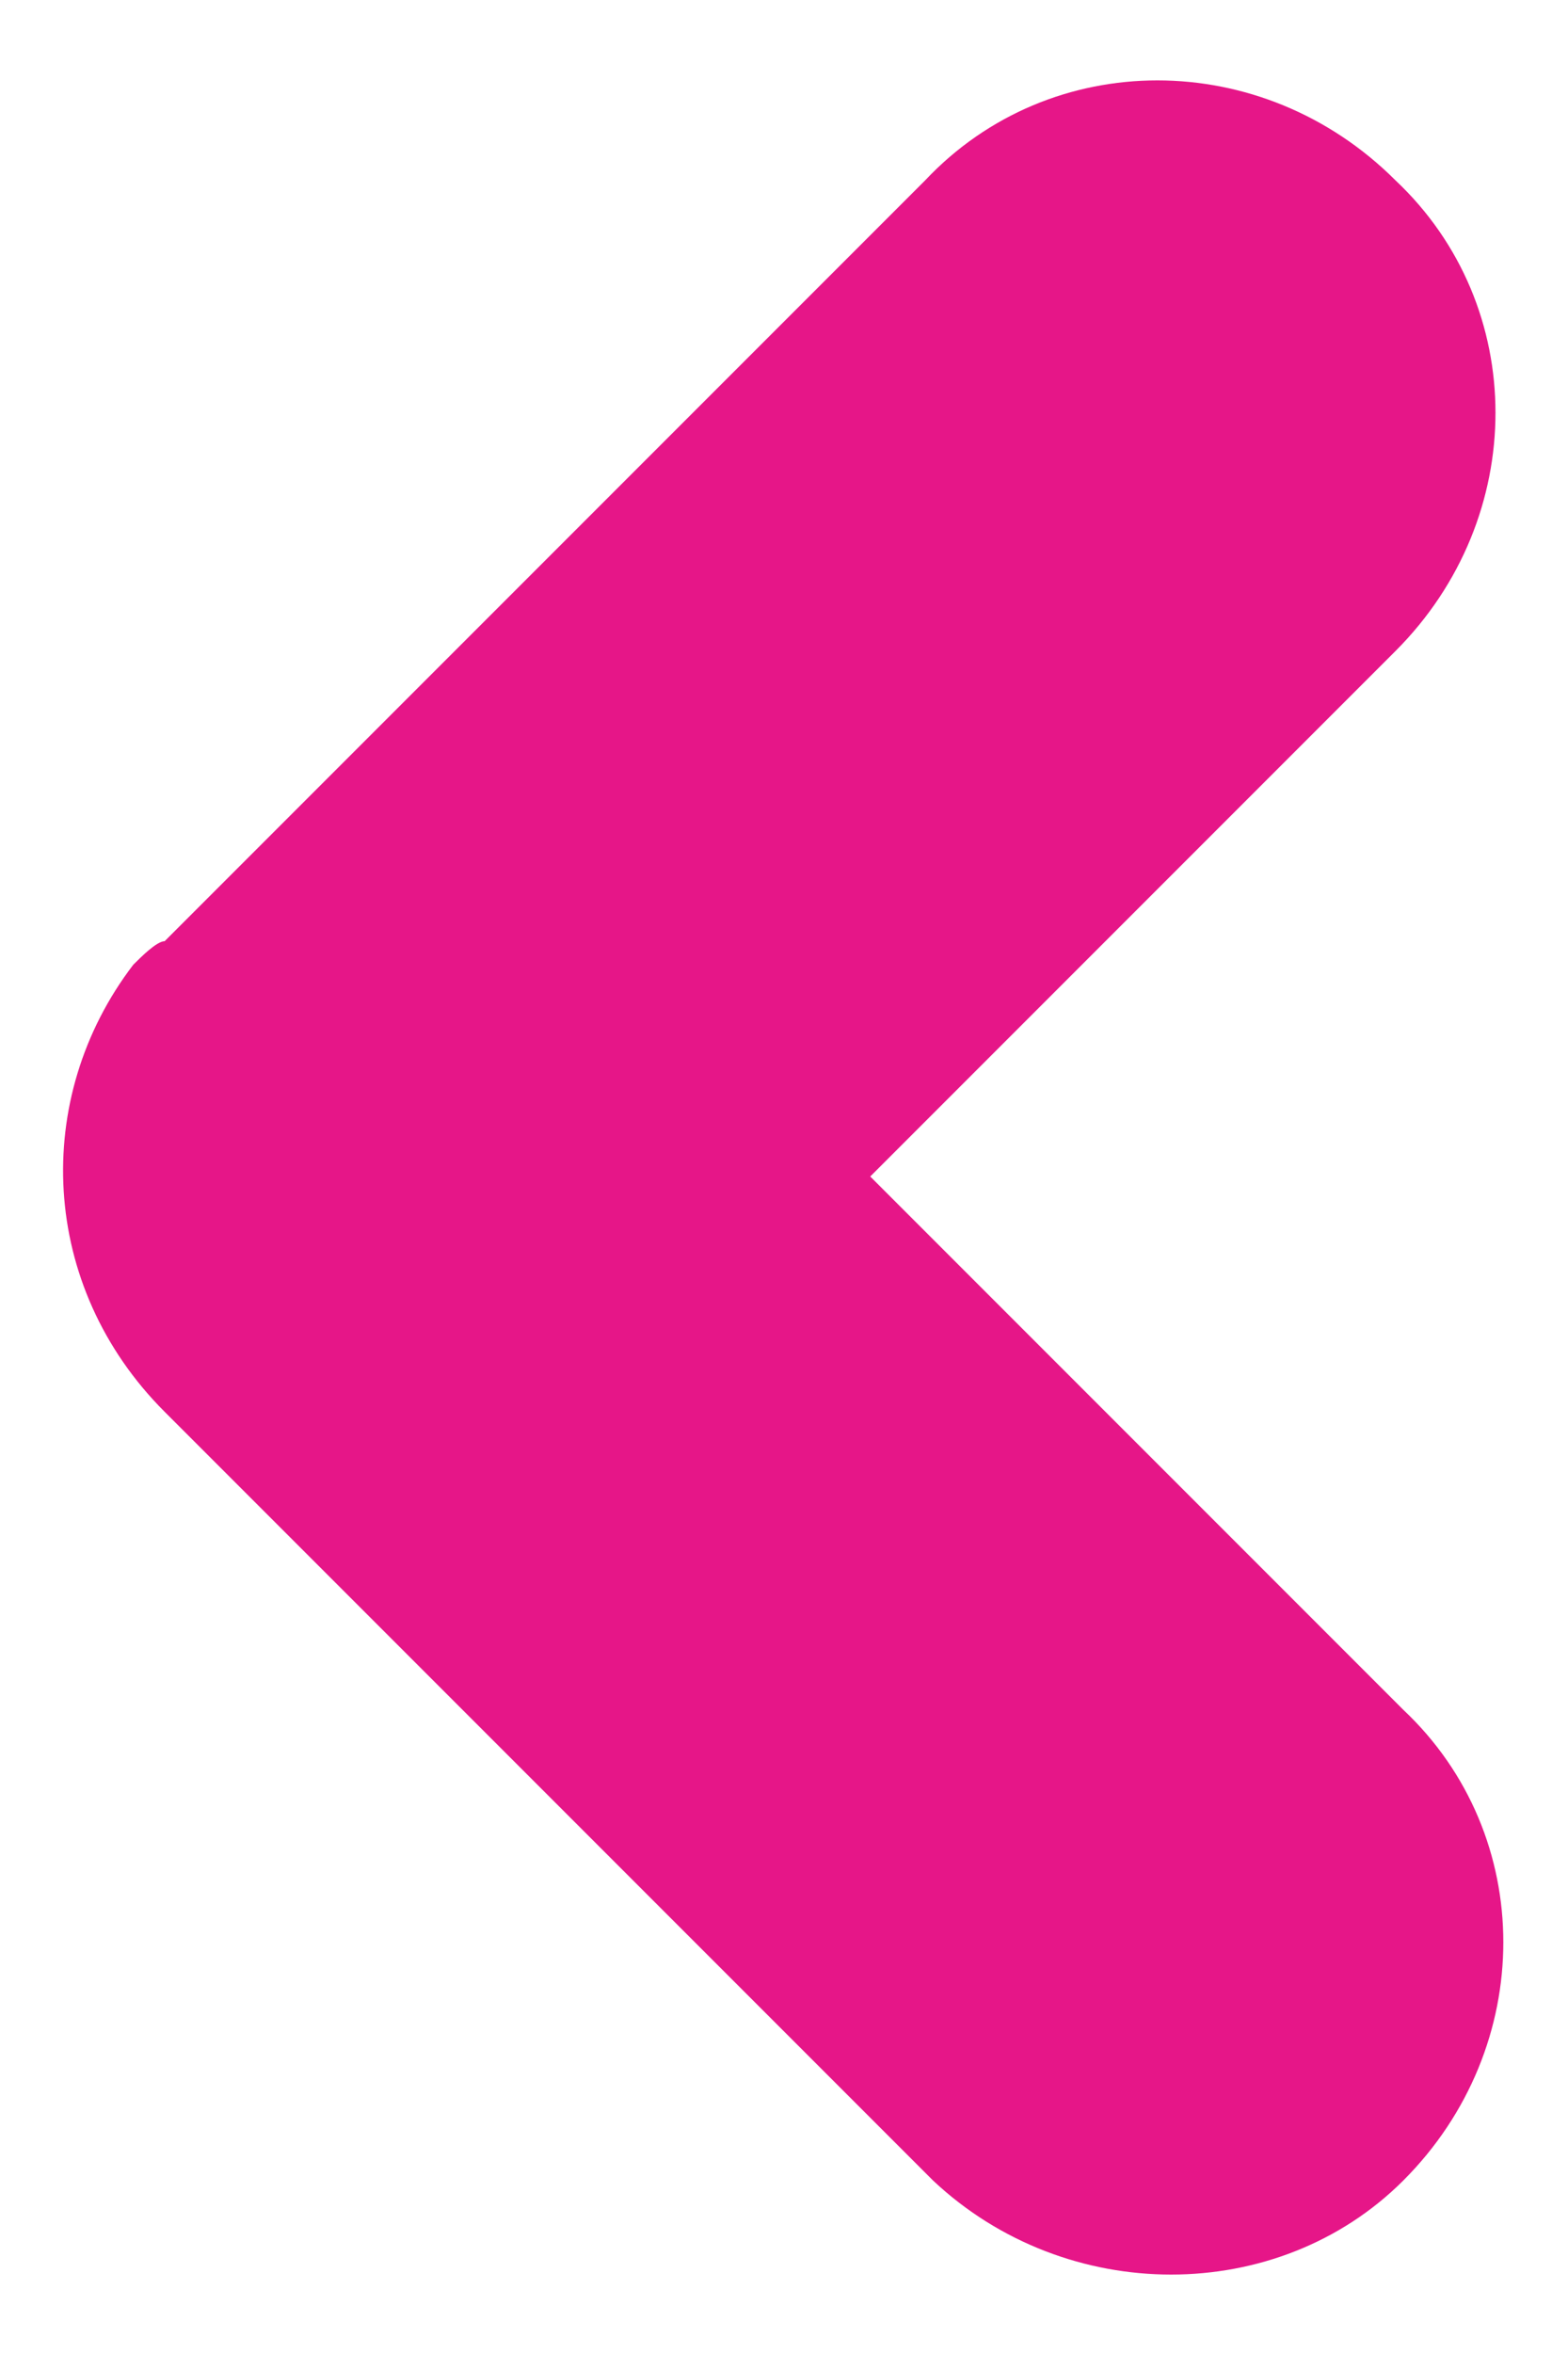 <?xml version="1.0" encoding="utf-8"?>
<!-- Generator: Adobe Illustrator 21.1.0, SVG Export Plug-In . SVG Version: 6.00 Build 0)  -->
<svg version="1.1" id="Layer_1" xmlns="http://www.w3.org/2000/svg" xmlns:xlink="http://www.w3.org/1999/xlink" x="0px" y="0px"
	 viewBox="0 0 20 30" style="enable-background:new 0 0 20 30;" xml:space="preserve">
<style type="text/css">
	.st0{fill:#E61688;}
</style>
<path class="st0" d="M17.9,27.8c1.7-1.7,1.7-4.4,0-6l-6.8-6.8l6.7-6.7c1.7-1.7,1.7-4.4,0-6c-1.7-1.7-4.4-1.7-6,0l-9.7,9.7
	c0,0,0,0,0,0C2,12,1.8,12.2,1.7,12.3C0.4,14,0.5,16.4,2.1,18c0,0,0,0,0,0l9.8,9.8C13.6,29.4,16.3,29.4,17.9,27.8z"/>
</svg>
